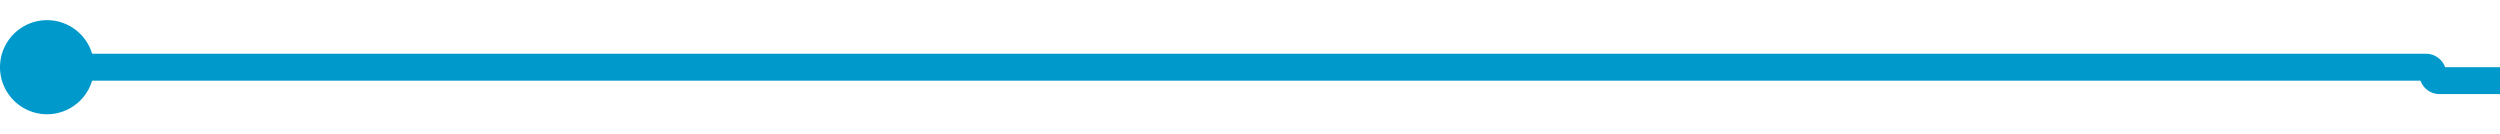 ﻿<?xml version="1.0" encoding="utf-8"?>
<svg version="1.1" xmlns:xlink="http://www.w3.org/1999/xlink" width="186px" height="10px" preserveAspectRatio="xMinYMid meet" viewBox="499 775  186 8" xmlns="http://www.w3.org/2000/svg">
  <path d="M 501 779  L 679.5 779  A 0.5 0.5 0 0 1 680 779.5 A 0.5 0.5 0 0 0 680.5 780 L 686 780  " stroke-width="2" stroke="#0099cc" fill="none" />
  <path d="M 502.5 775.5  A 3.5 3.5 0 0 0 499 779 A 3.5 3.5 0 0 0 502.5 782.5 A 3.5 3.5 0 0 0 506 779 A 3.5 3.5 0 0 0 502.5 775.5 Z M 685 787.6  L 692 780  L 685 772.4  L 685 787.6  Z " fill-rule="nonzero" fill="#0099cc" stroke="none" />
</svg>